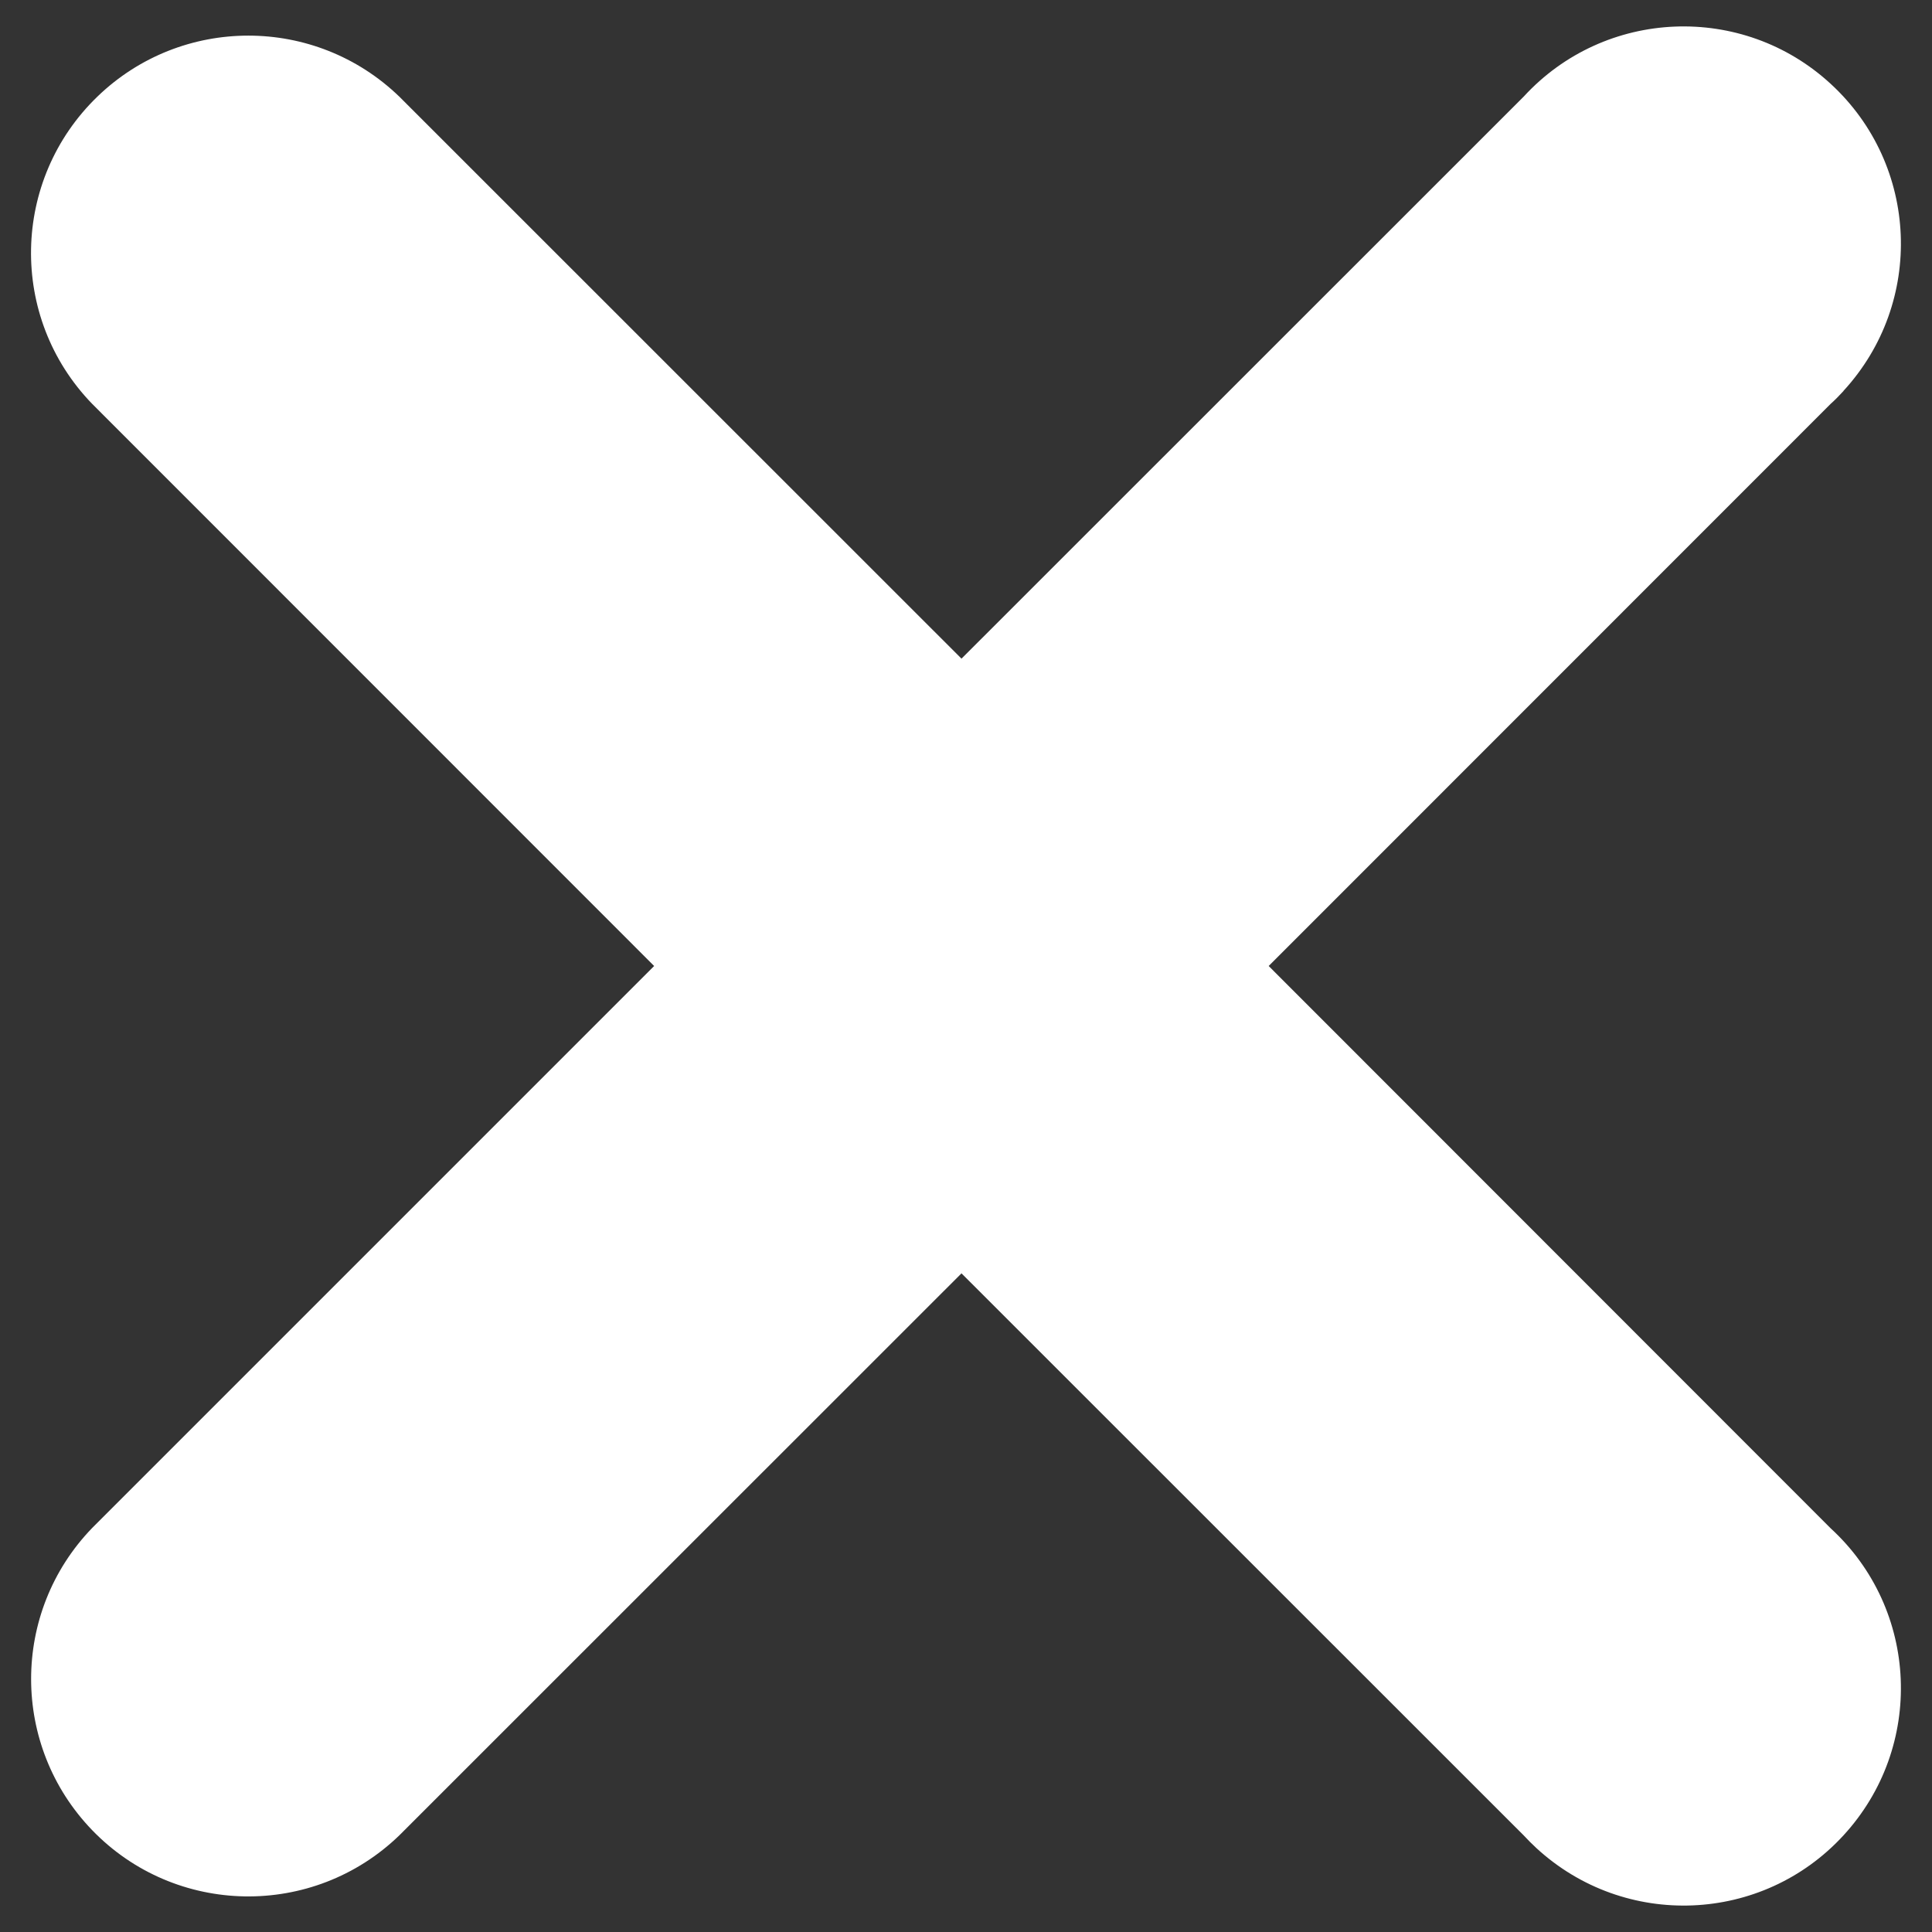 <svg width="12" height="12" viewBox="0 0 12 12" fill="none" xmlns="http://www.w3.org/2000/svg">
<rect x="0" y="0" width="12" height="12" fill="#333333" stroke="none"/>
<path d="M11.45 2.428C11.955 1.879 11.92 1.026 11.371 0.521C10.823 0.016 9.968 0.051 9.464 0.6L5.972 4.091L2.48 0.6C1.957 0.095 1.128 0.095 0.605 0.6C0.069 1.118 0.053 1.972 0.572 2.508L4.063 6L0.572 9.491C0.067 10.014 0.067 10.843 0.572 11.367C1.089 11.903 1.944 11.918 2.48 11.4L5.972 7.909L9.464 11.4C9.489 11.427 9.516 11.454 9.543 11.479C10.092 11.984 10.946 11.949 11.45 11.4C11.955 10.851 11.92 9.997 11.371 9.493L7.88 6L11.371 2.508C11.399 2.483 11.425 2.456 11.45 2.429V2.428Z" fill="white"/>
</svg>
